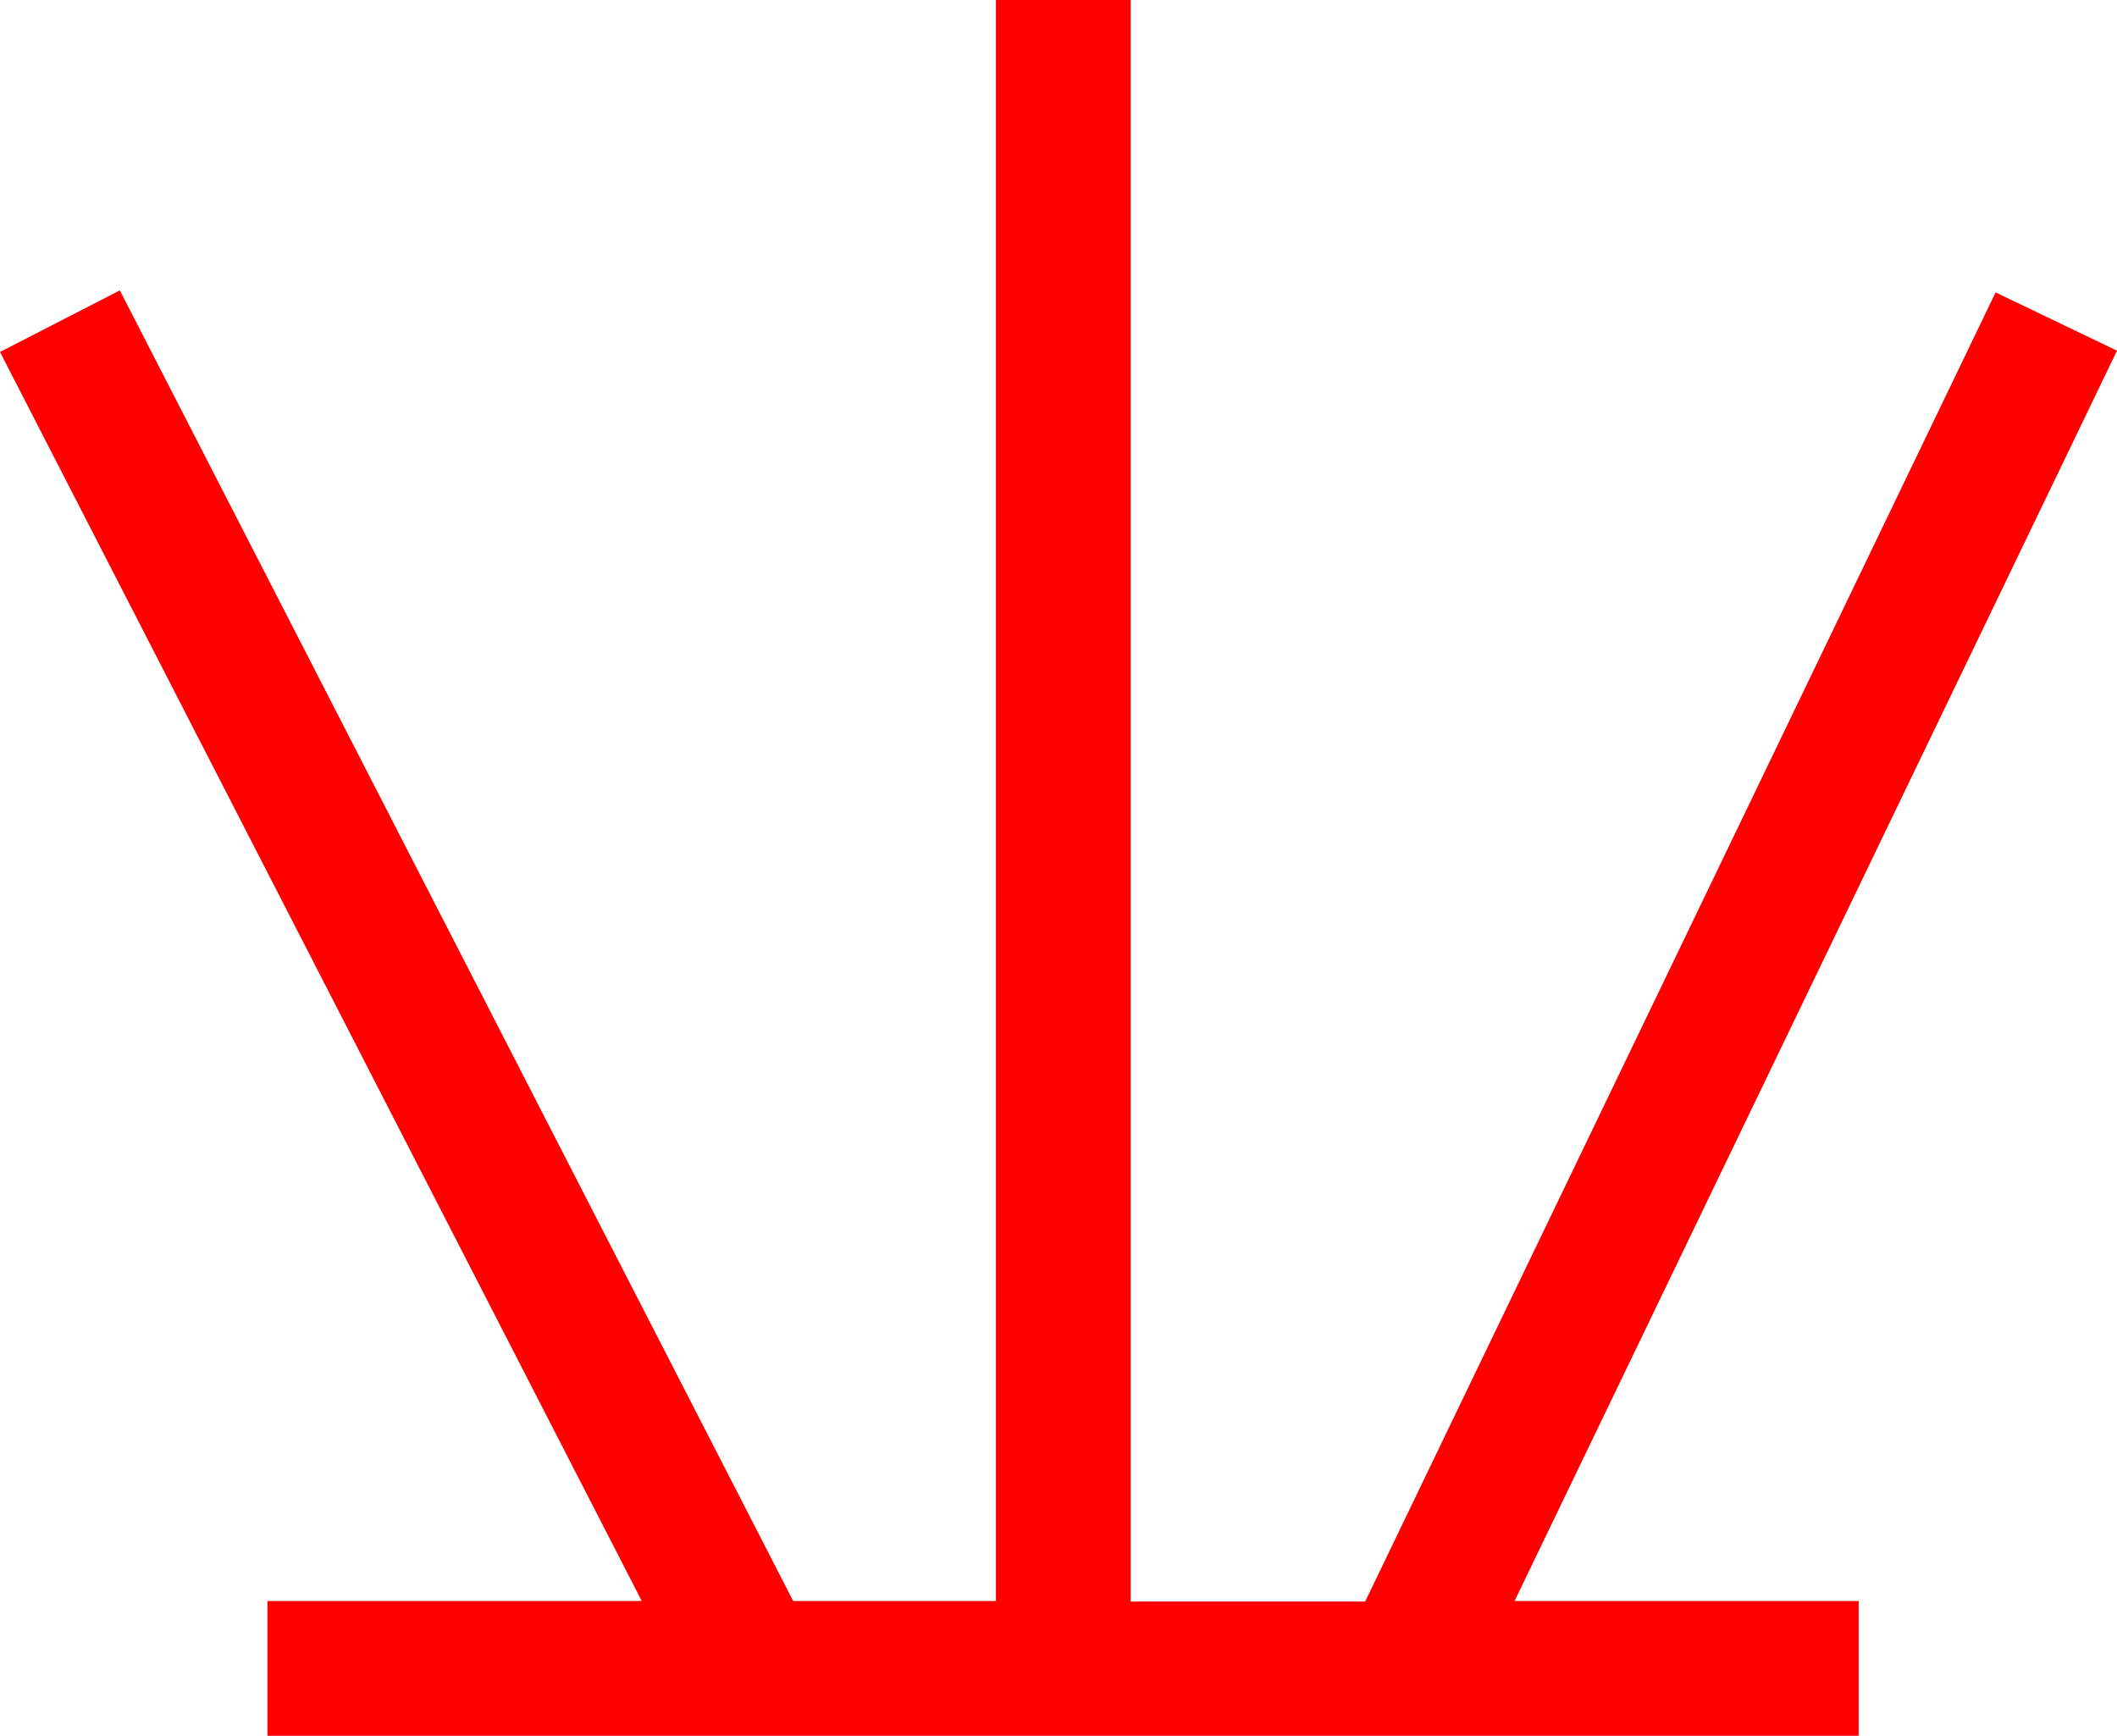 <svg xmlns="http://www.w3.org/2000/svg" width="32.697" height="26.808" viewBox="0 0 32.697 26.808">
  <path id="_3014" data-name="3014" d="M6471.166,305.1l-1.875-.9-9.737,20.219h-3.622V299.684h-2.081v24.727h-3.131l-10.4-20.242-1.851.951,9.912,19.291H6442.6v2.081h24.576v-2.081h-5.315Z" transform="translate(-6438.469 -299.684)" fill="red"/>
</svg>
